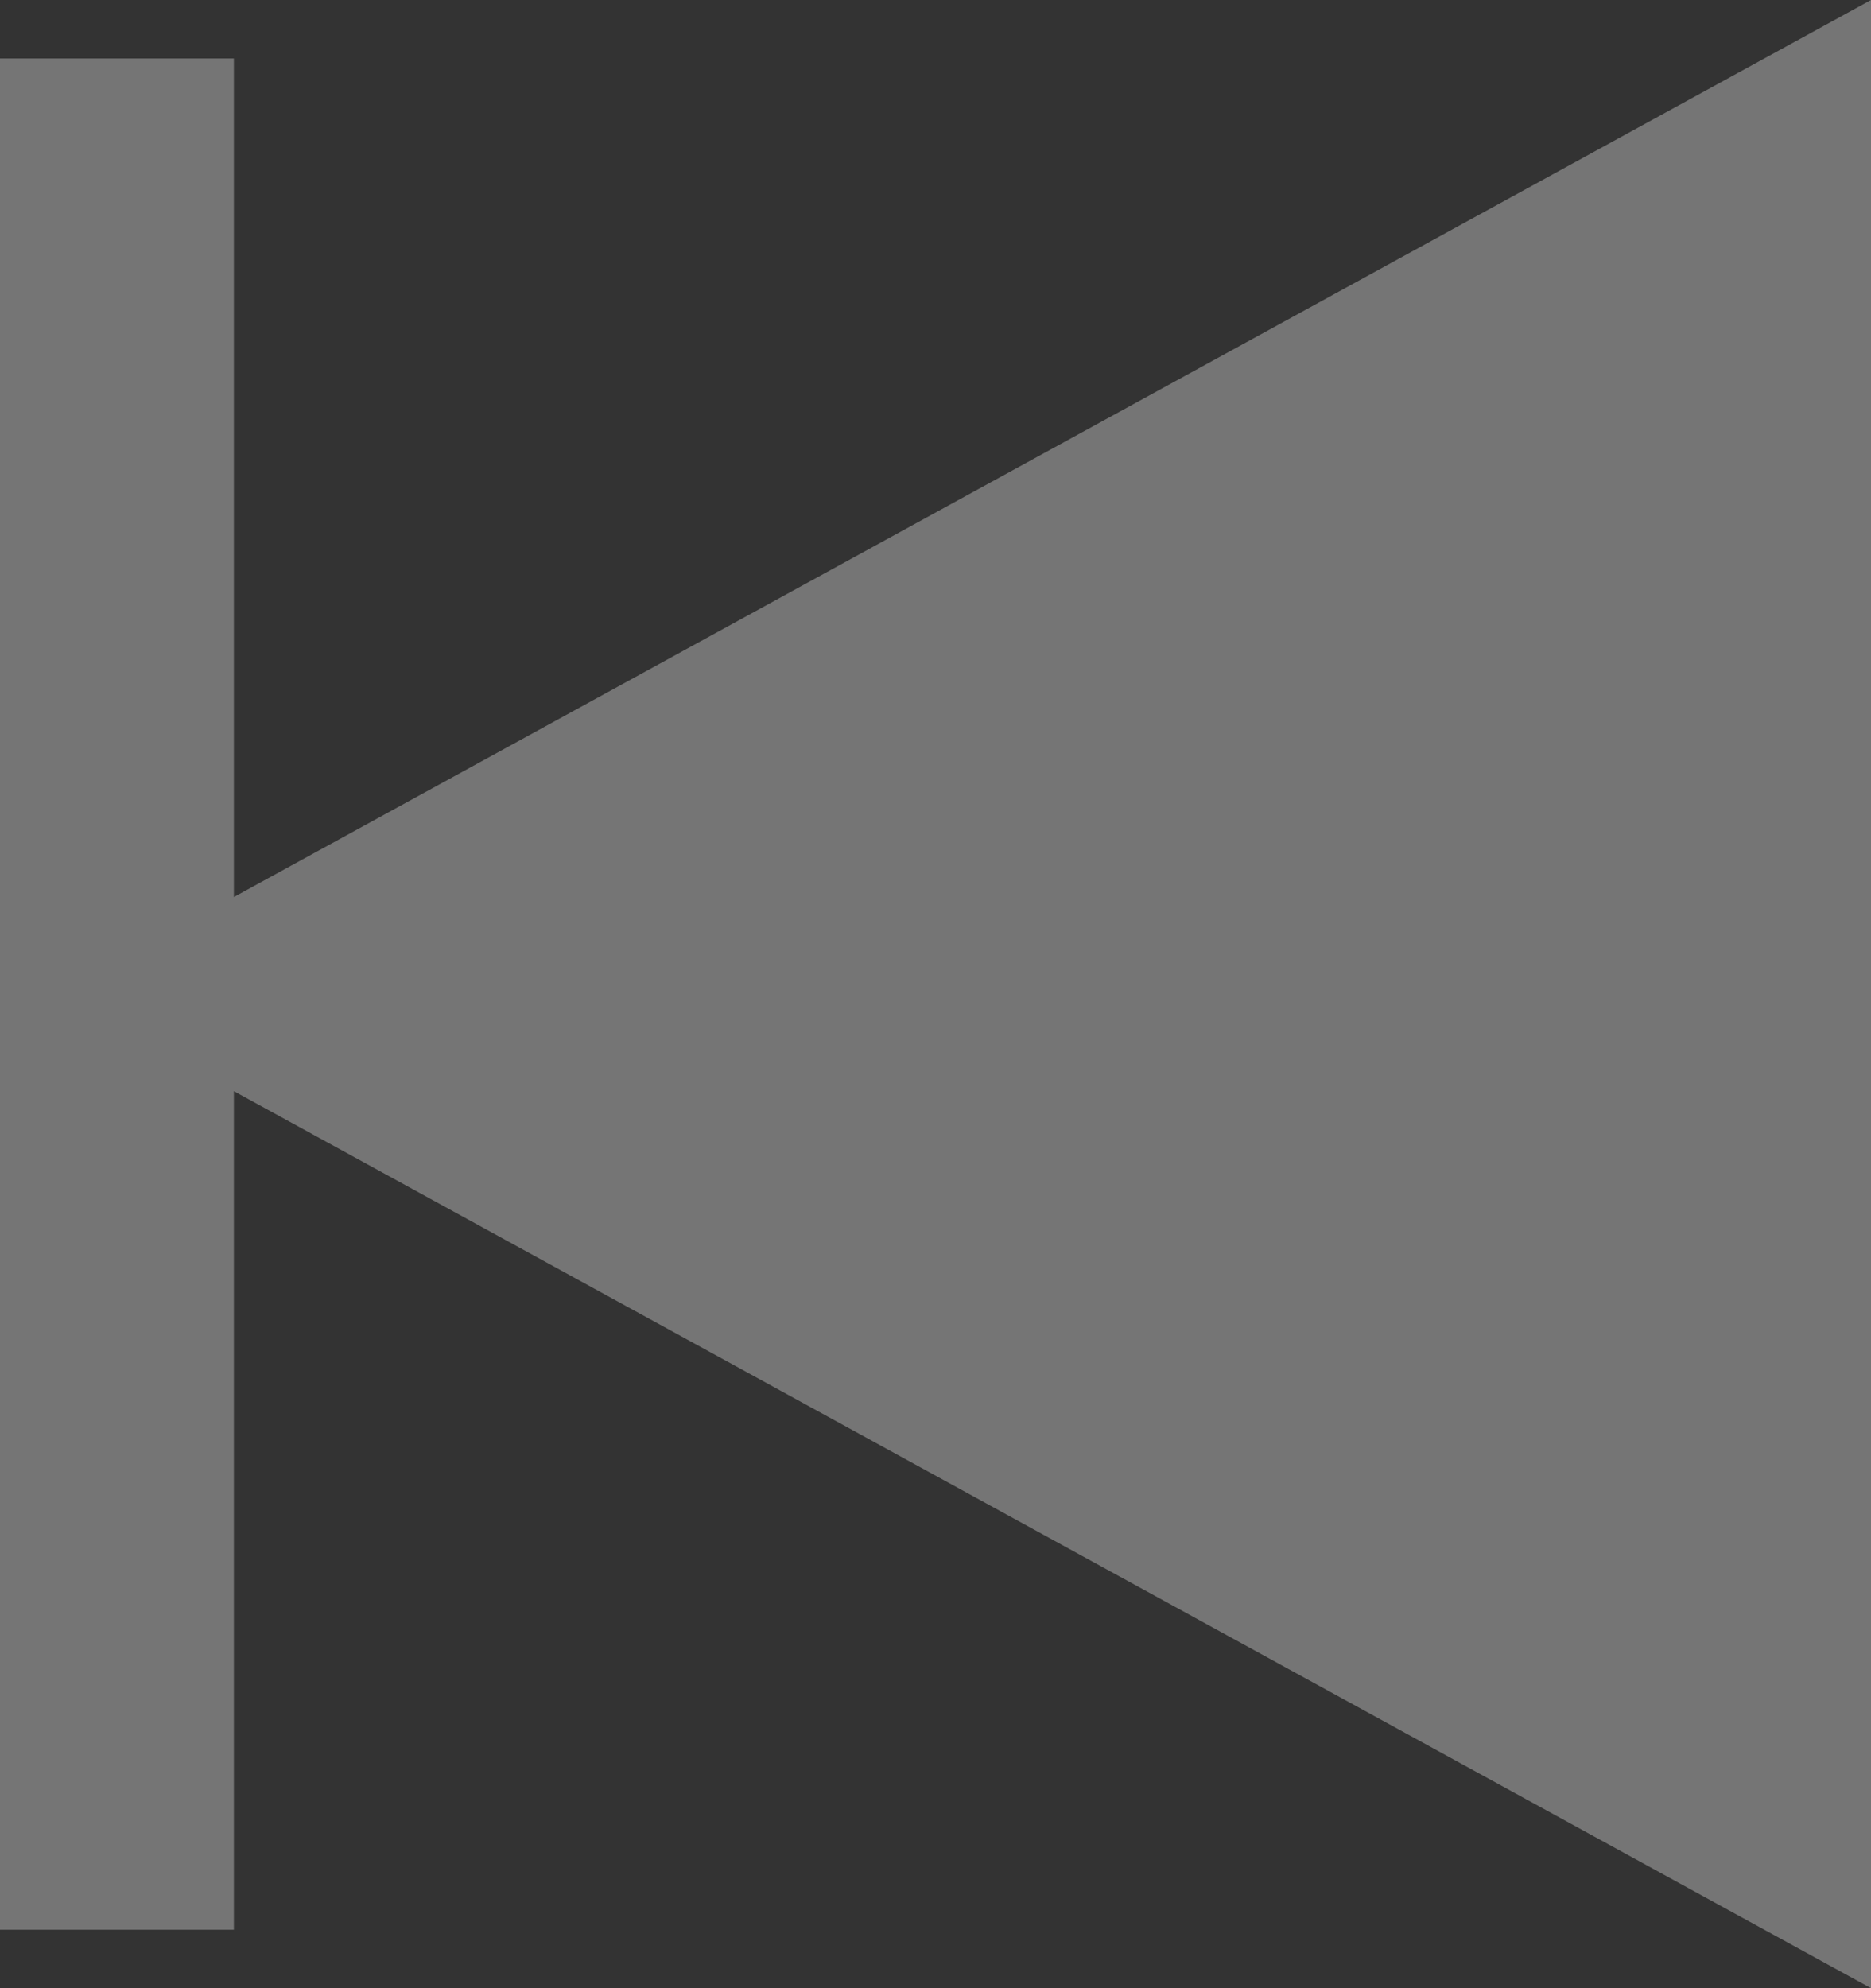 <?xml version="1.0" encoding="UTF-8"?>
<svg width="16px" height="17px" viewBox="0 0 16 17" version="1.1" xmlns="http://www.w3.org/2000/svg" xmlns:xlink="http://www.w3.org/1999/xlink">
    <rect x="0" y="0" width="16" height="17" fill="#333333" stroke="none"/>
    <title>prev_button</title>
    <g id="Ver2" stroke="none" stroke-width="1" fill="none" fill-rule="evenodd" fill-opacity="0.8" opacity="0.403">
        <g id="A0-Copy-4" transform="translate(-116, -348)" fill="#FFFFFF">
            <path d="M132,348 L132,365 L118,357.33 L118,364.5 L116,364.5 L116,348.5 L118,348.5 L118,355.67 L132,348 Z" id="prev_button"></path>
        </g>
    </g>
</svg>